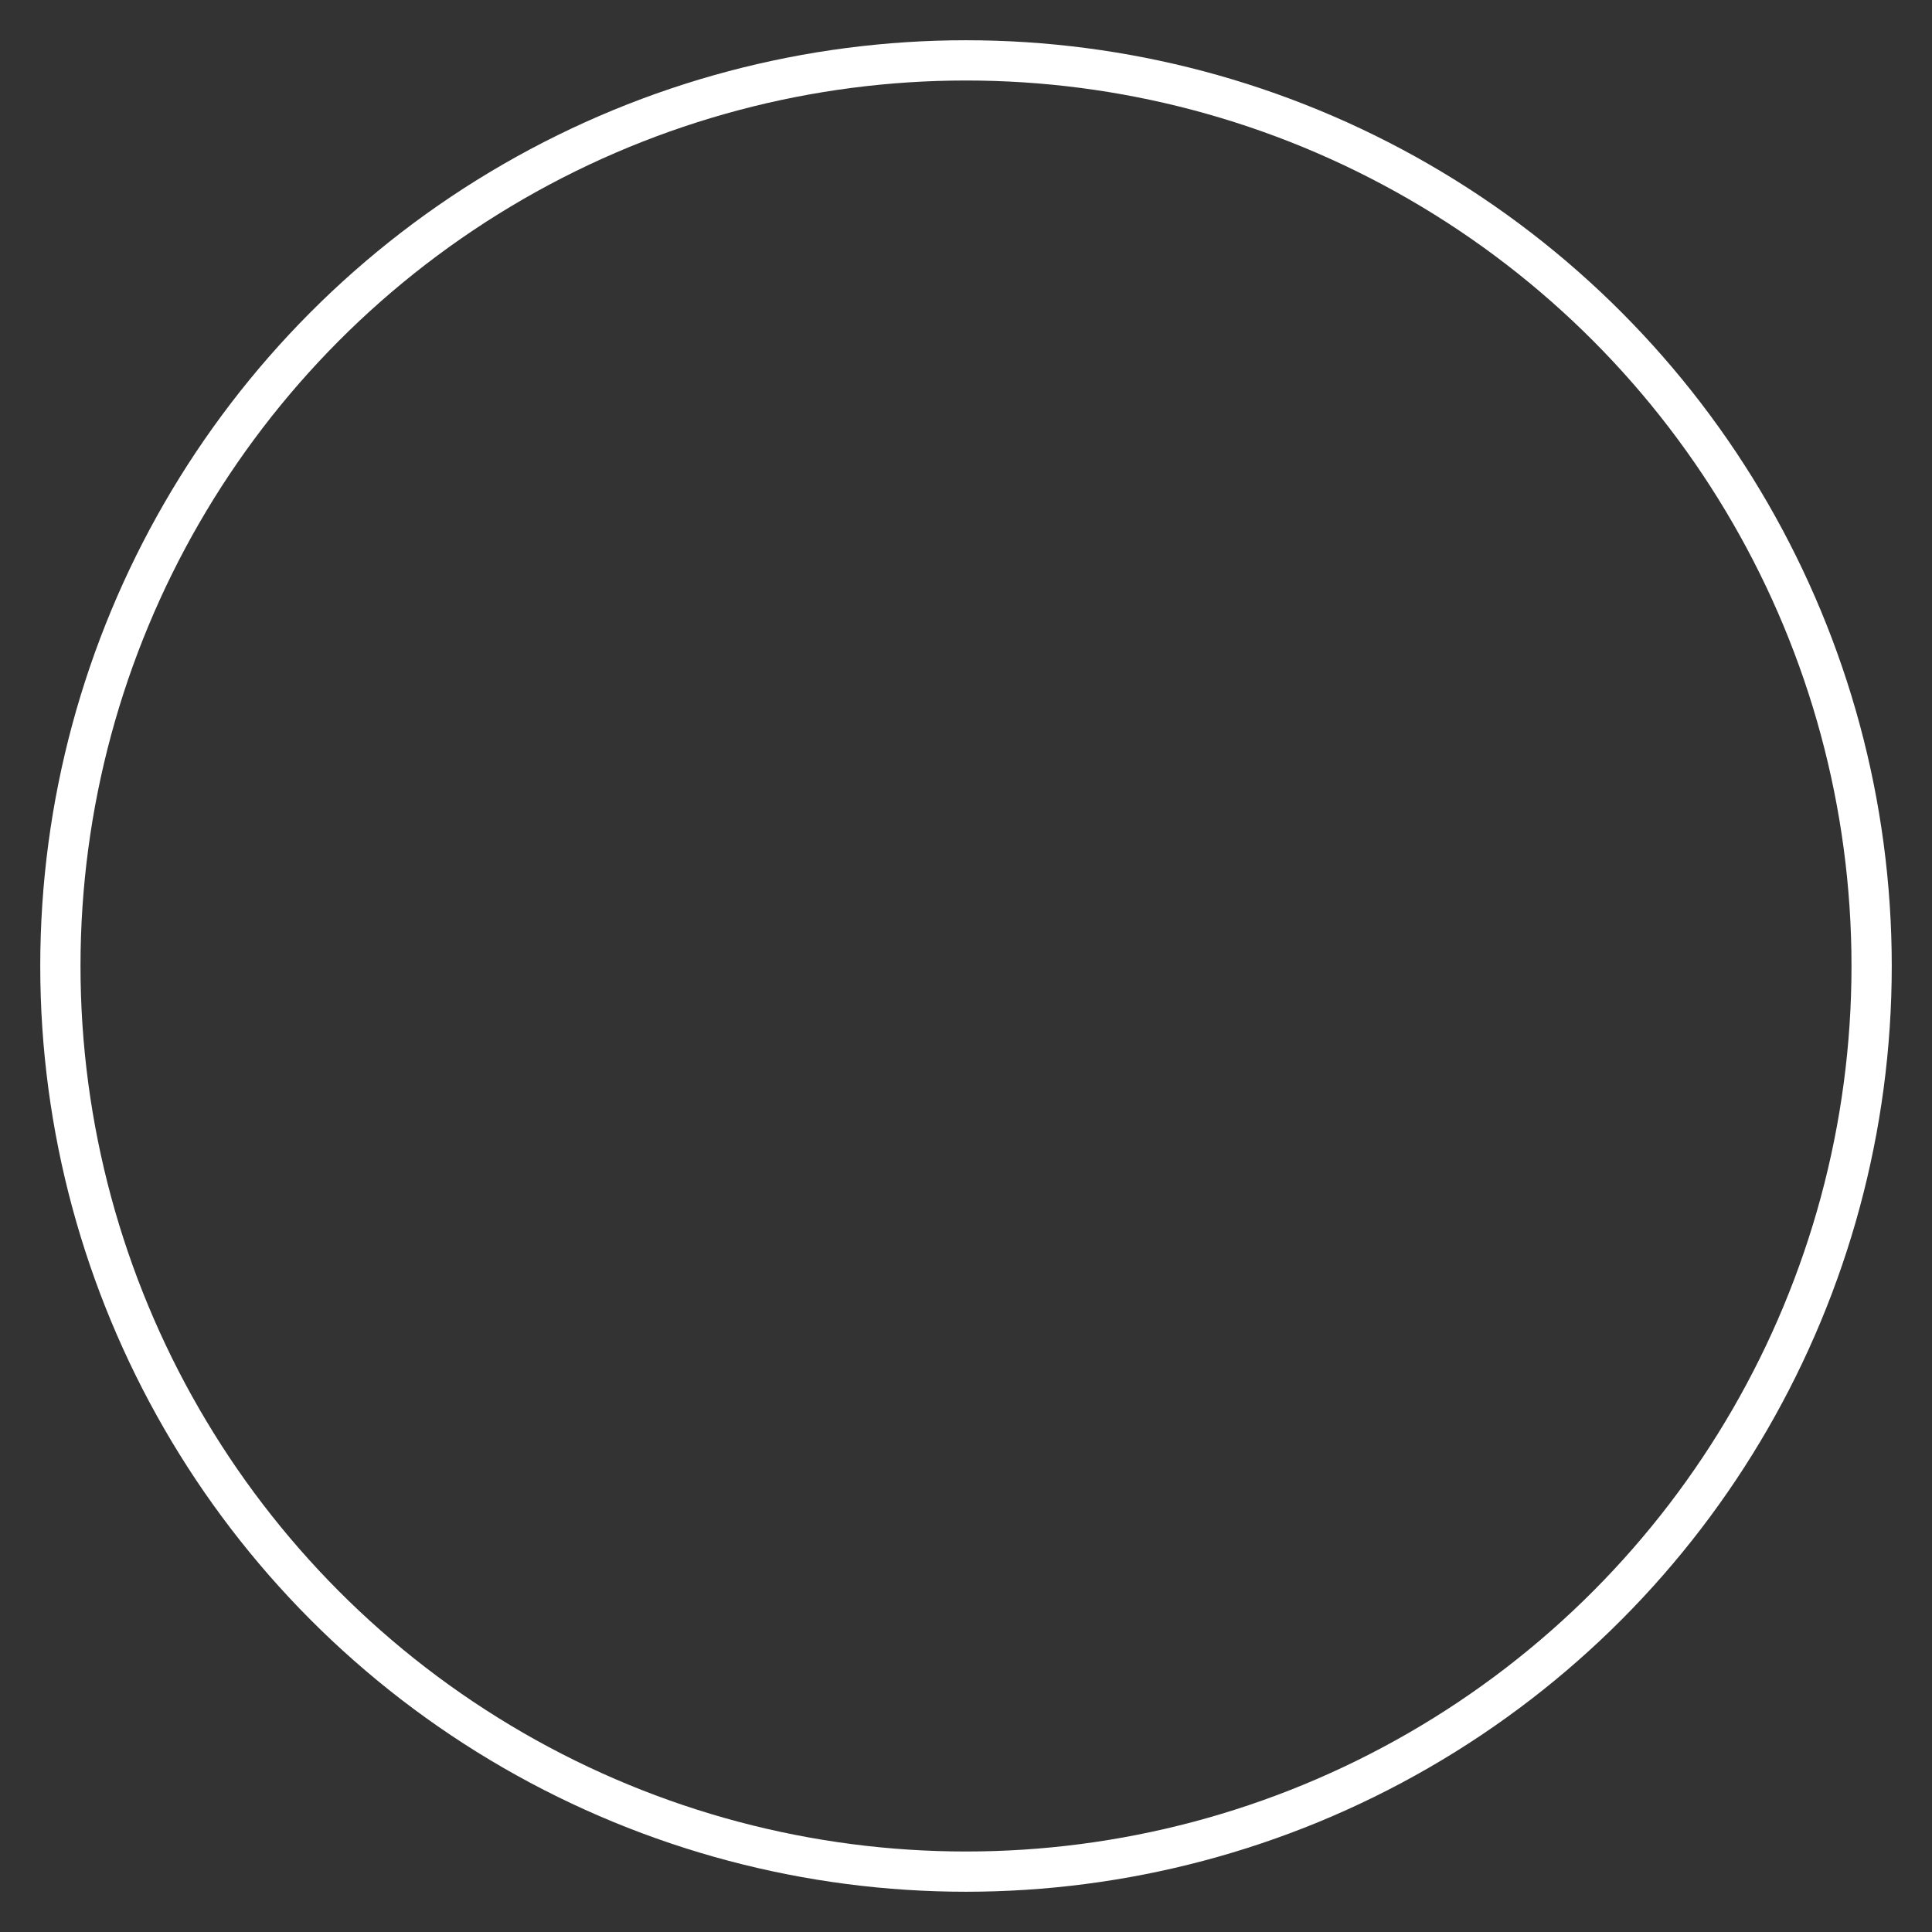 <?xml version="1.0" encoding="utf-8"?>
<!-- Generator: Adobe Illustrator 24.3.0, SVG Export Plug-In . SVG Version: 6.00 Build 0)  -->
<svg version="1.1" id="圖層_1" xmlns="http://www.w3.org/2000/svg" xmlns:xlink="http://www.w3.org/1999/xlink" x="0px" y="0px"
	 viewBox="0 0 48 48" style="enable-background:new 0 0 48 48;" xml:space="preserve">
<rect x="0" y="0" width="48" height="48" fill="#333333" stroke="none"/>
<style type="text/css">
	.st0{fill:none;stroke:#FFF;stroke-linecap:round;stroke-linejoin:round;stroke-miterlimit:10;}
	.st1{fill:none;stroke:#FFF;stroke-width:2;stroke-linecap:round;stroke-linejoin:round;stroke-miterlimit:10;animation: letterDraw 3s linear .6s forwards;stroke-dasharray: 145;stroke-dashoffset: 145;}
	@keyframes letterDraw {
    	to {stroke-dashoffset: 0;}
	}
</style>
<circle class="st0" cx="24" cy="24" r="22.5"/>
<path class="st1" d="M24,1.5c12.4,0,22.5,10.1,22.5,22.5S36.4,46.5,24,46.5S1.5,36.4,1.5,24S11.6,1.5,24,1.5"/>
</svg>
